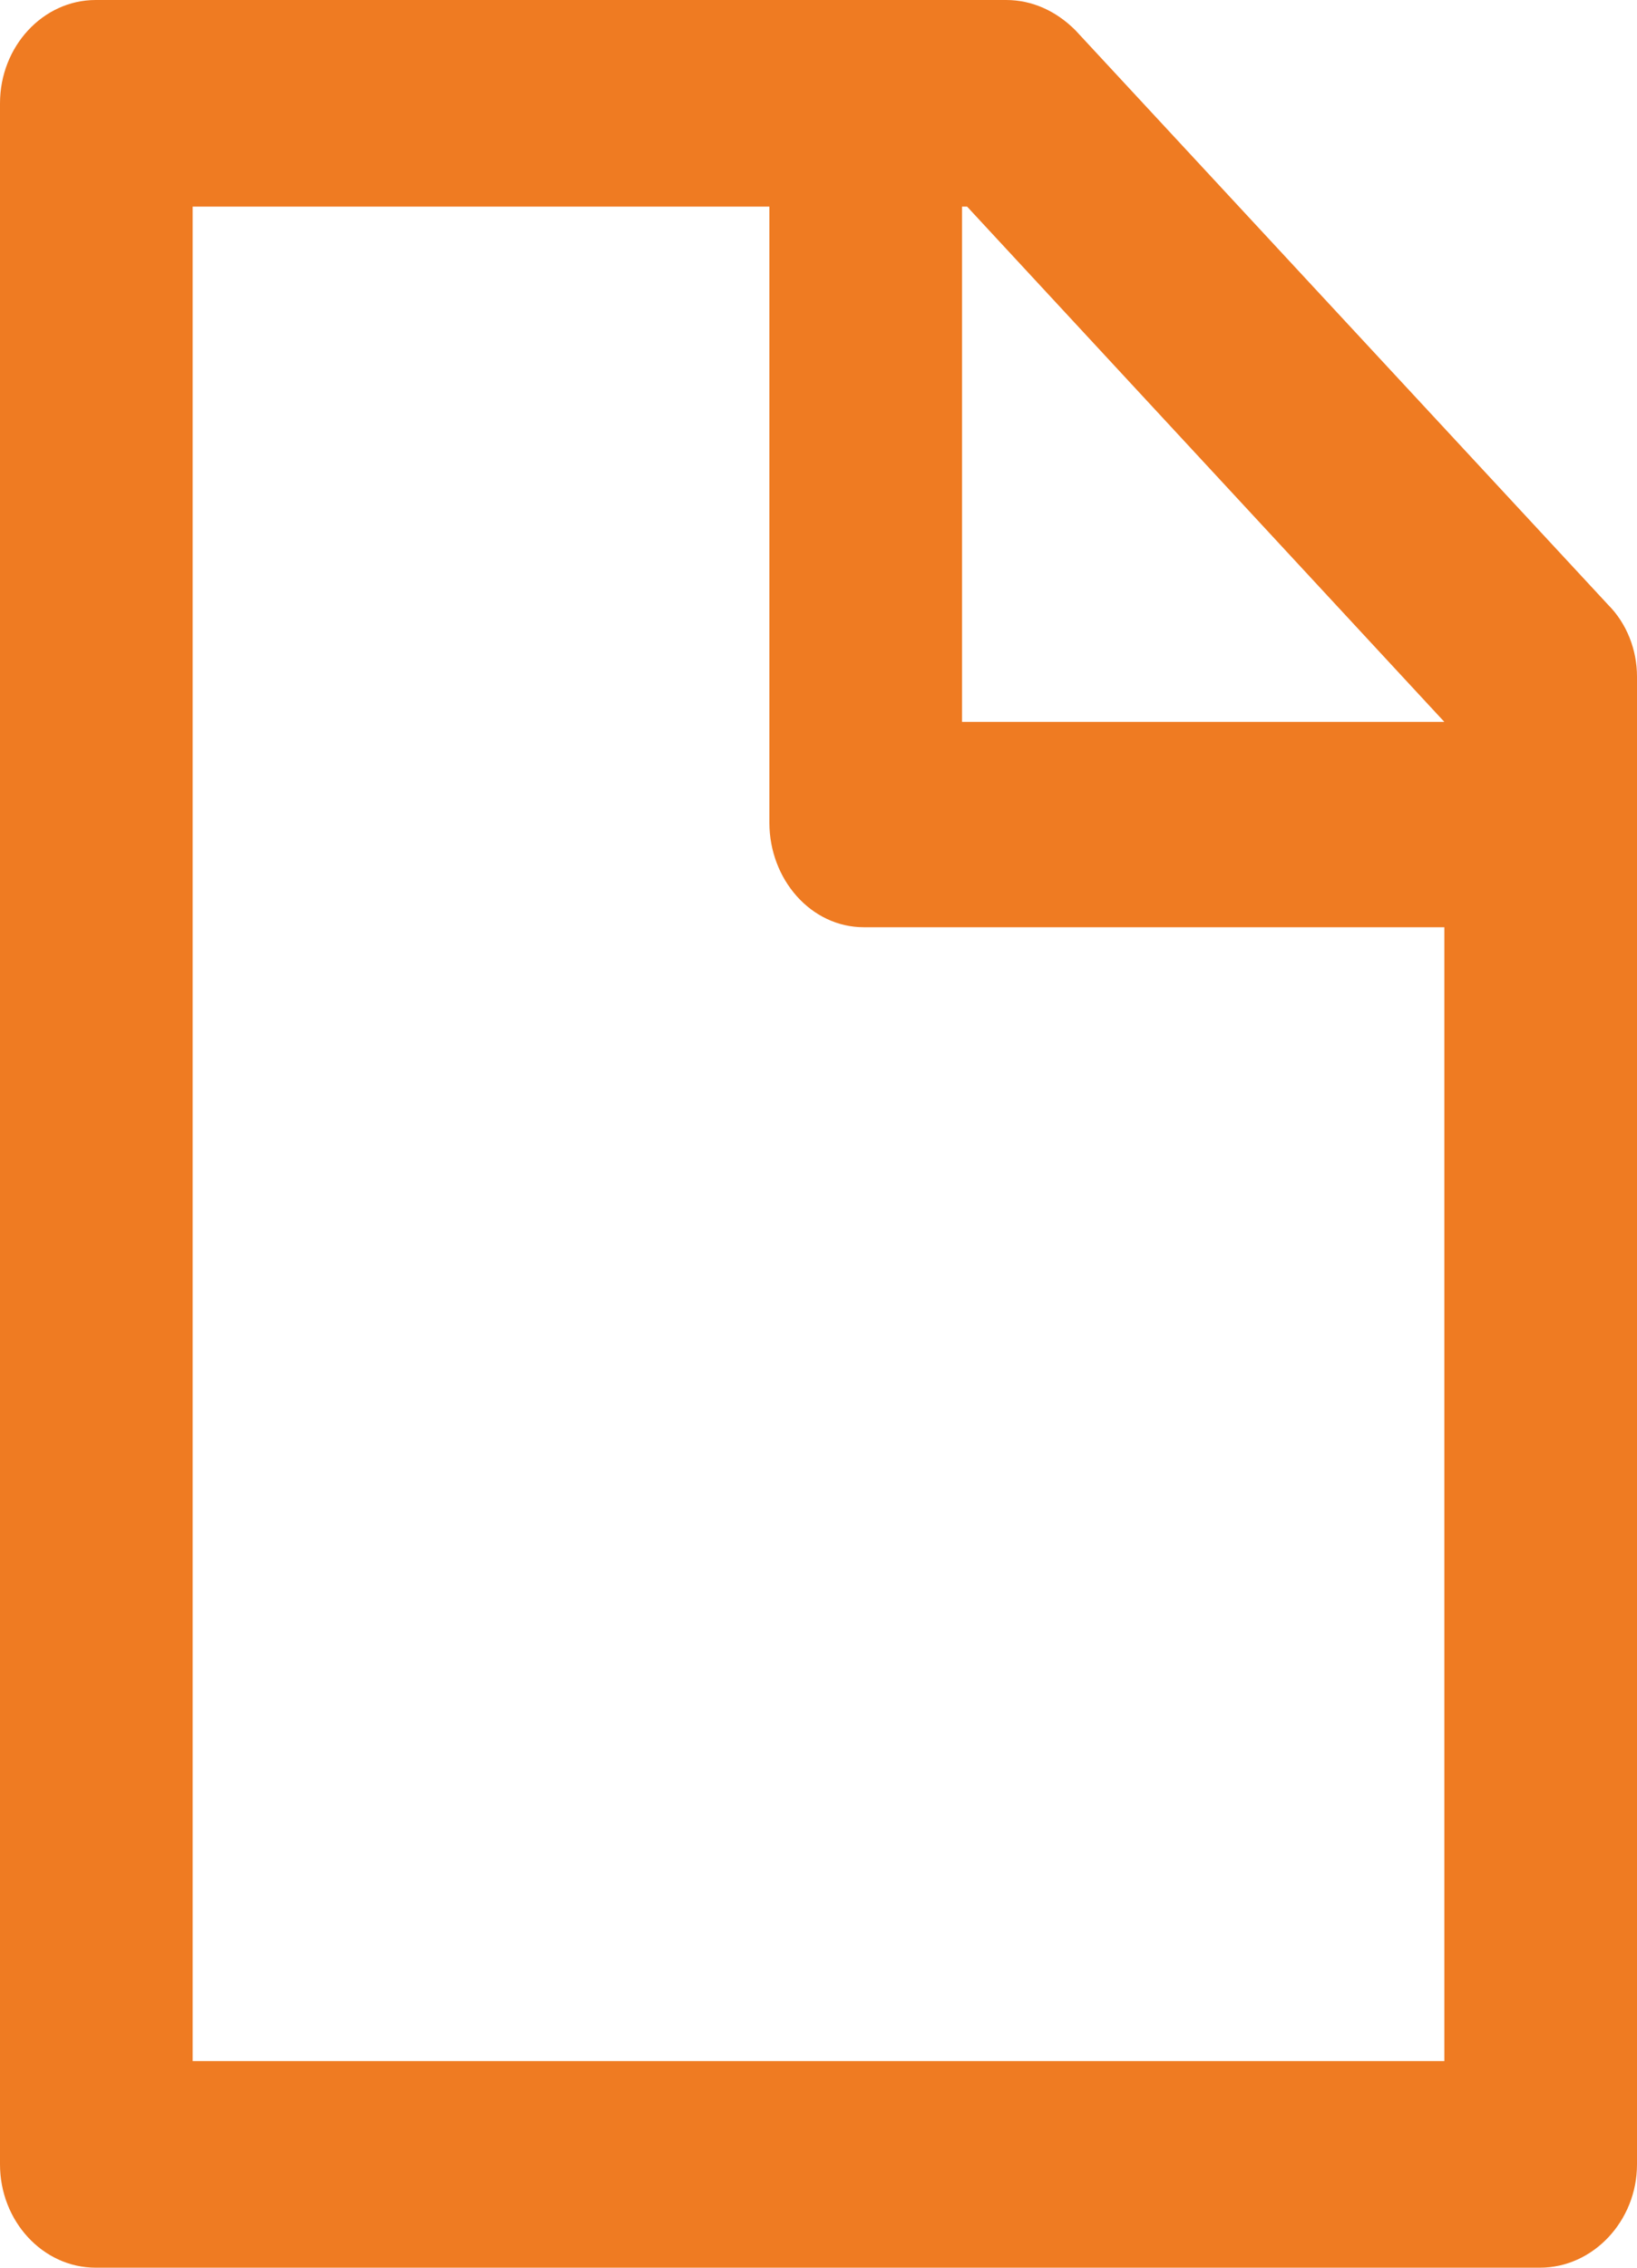 <svg xmlns="http://www.w3.org/2000/svg" width="26" height="36" viewBox="0 0 26 36"><path fill="#ef7b22" d="M25.54 9.6L17.08.48c-.3-.3-.68-.48-1.1-.48H1.52C.68 0 0 .74 0 1.64v32.72C0 35.26.68 36 1.52 36h22.94c.84 0 1.54-.74 1.54-1.64V10.74c0-.42-.16-.84-.46-1.14zm-2.6 1.86h-7.66V3.28h.08zM3.06 32.72V3.28h9.16v9.78c0 .9.66 1.66 1.5 1.66h9.22v18z"/></svg>